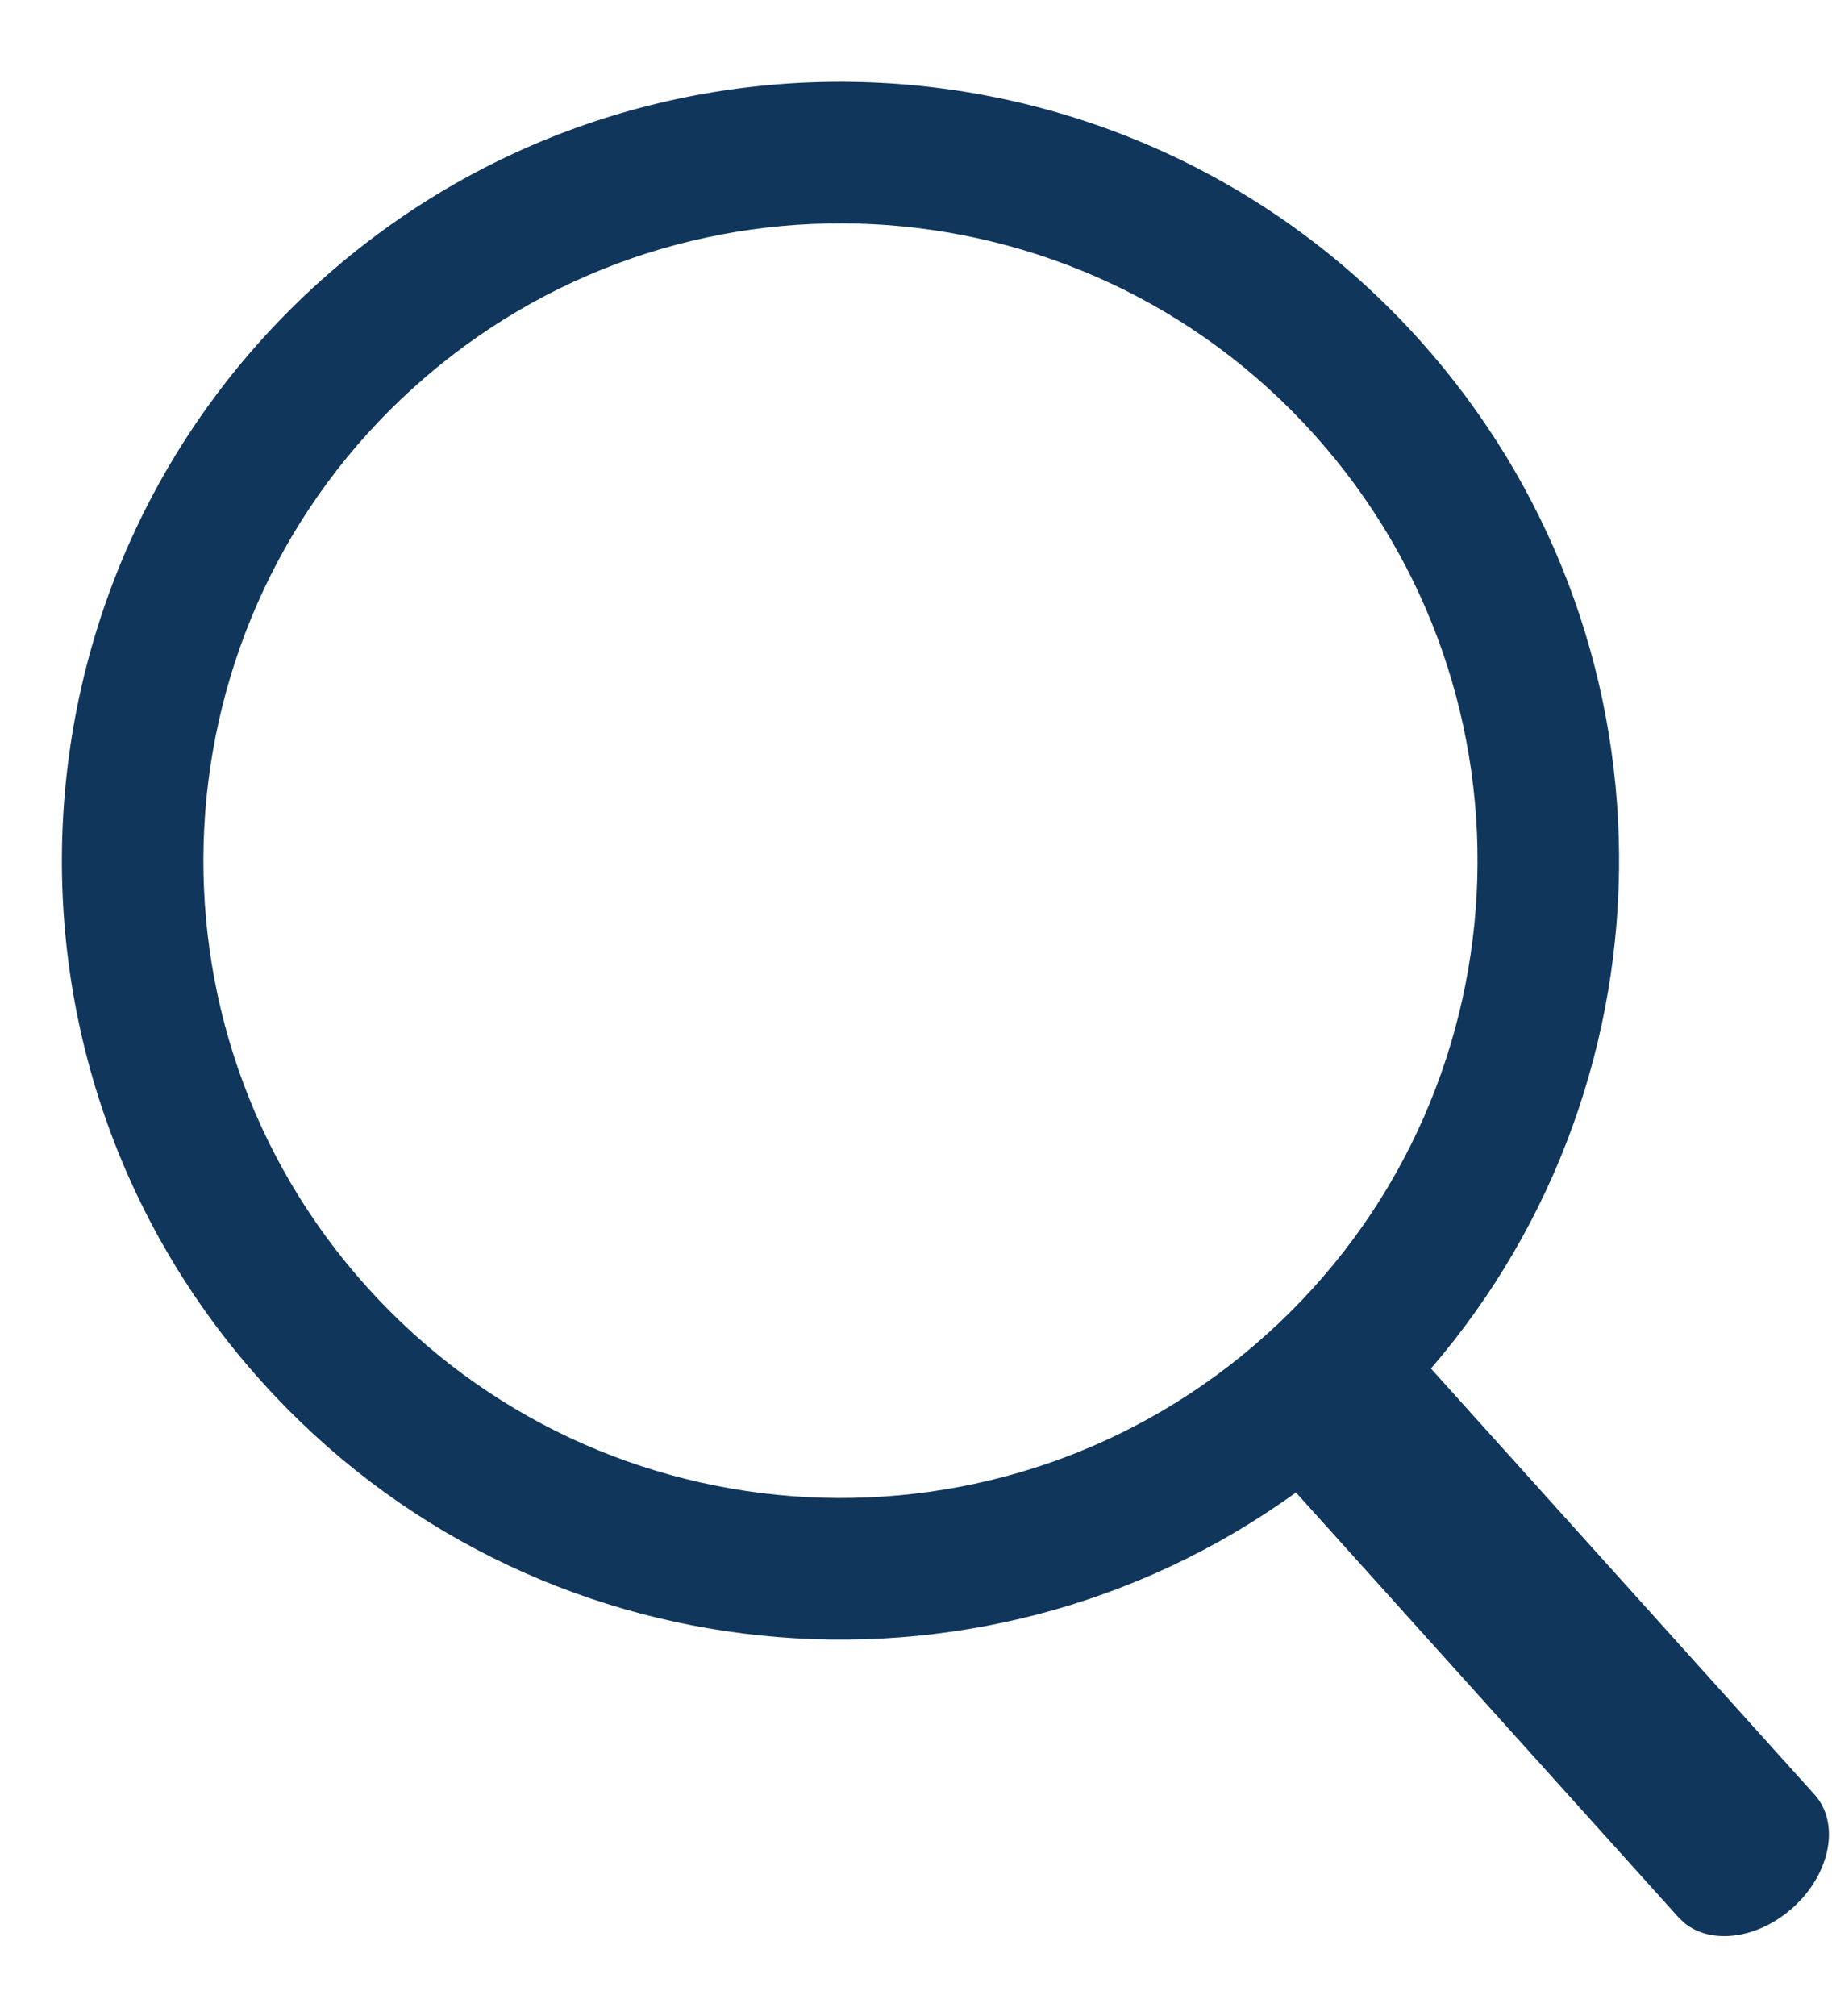 <?xml version="1.0" encoding="UTF-8"?>
<svg width="20px" height="22px" viewBox="0 0 20 22" version="1.1" xmlns="http://www.w3.org/2000/svg" xmlns:xlink="http://www.w3.org/1999/xlink">
    <!-- Generator: Sketch 61.2 (89653) - https://sketch.com -->
    <title>search</title>
    <desc>Created with Sketch.</desc>
    <g id="Final" stroke="none" stroke-width="1" fill="none" fill-rule="evenodd">
        <g id="Login" transform="translate(-1184, -468)" fill="#10365C" fill-rule="nonzero">
            <path d="M1195.5,468 C1200.194,468 1204,471.806 1204,476.5 C1204,480.828 1200.766,484.4 1196.582,484.932 L1196.583,491.19 C1196.583,491.609 1196.135,491.948 1195.583,491.948 C1195.07,491.948 1194.647,491.656 1194.589,491.278 L1194.583,491.19 L1194.582,484.951 C1190.32,484.494 1187,480.884 1187,476.5 C1187,471.806 1190.806,468 1195.5,468 Z M1195.5,469.545 C1191.659,469.545 1188.545,472.659 1188.545,476.5 C1188.545,480.341 1191.659,483.455 1195.5,483.455 C1199.341,483.455 1202.455,480.341 1202.455,476.5 C1202.455,472.659 1199.341,469.545 1195.5,469.545 Z" id="search" transform="translate(1195.5, 479.974) rotate(-42) translate(-1195.5, -479.974) "></path>
        </g>
    </g>
</svg>